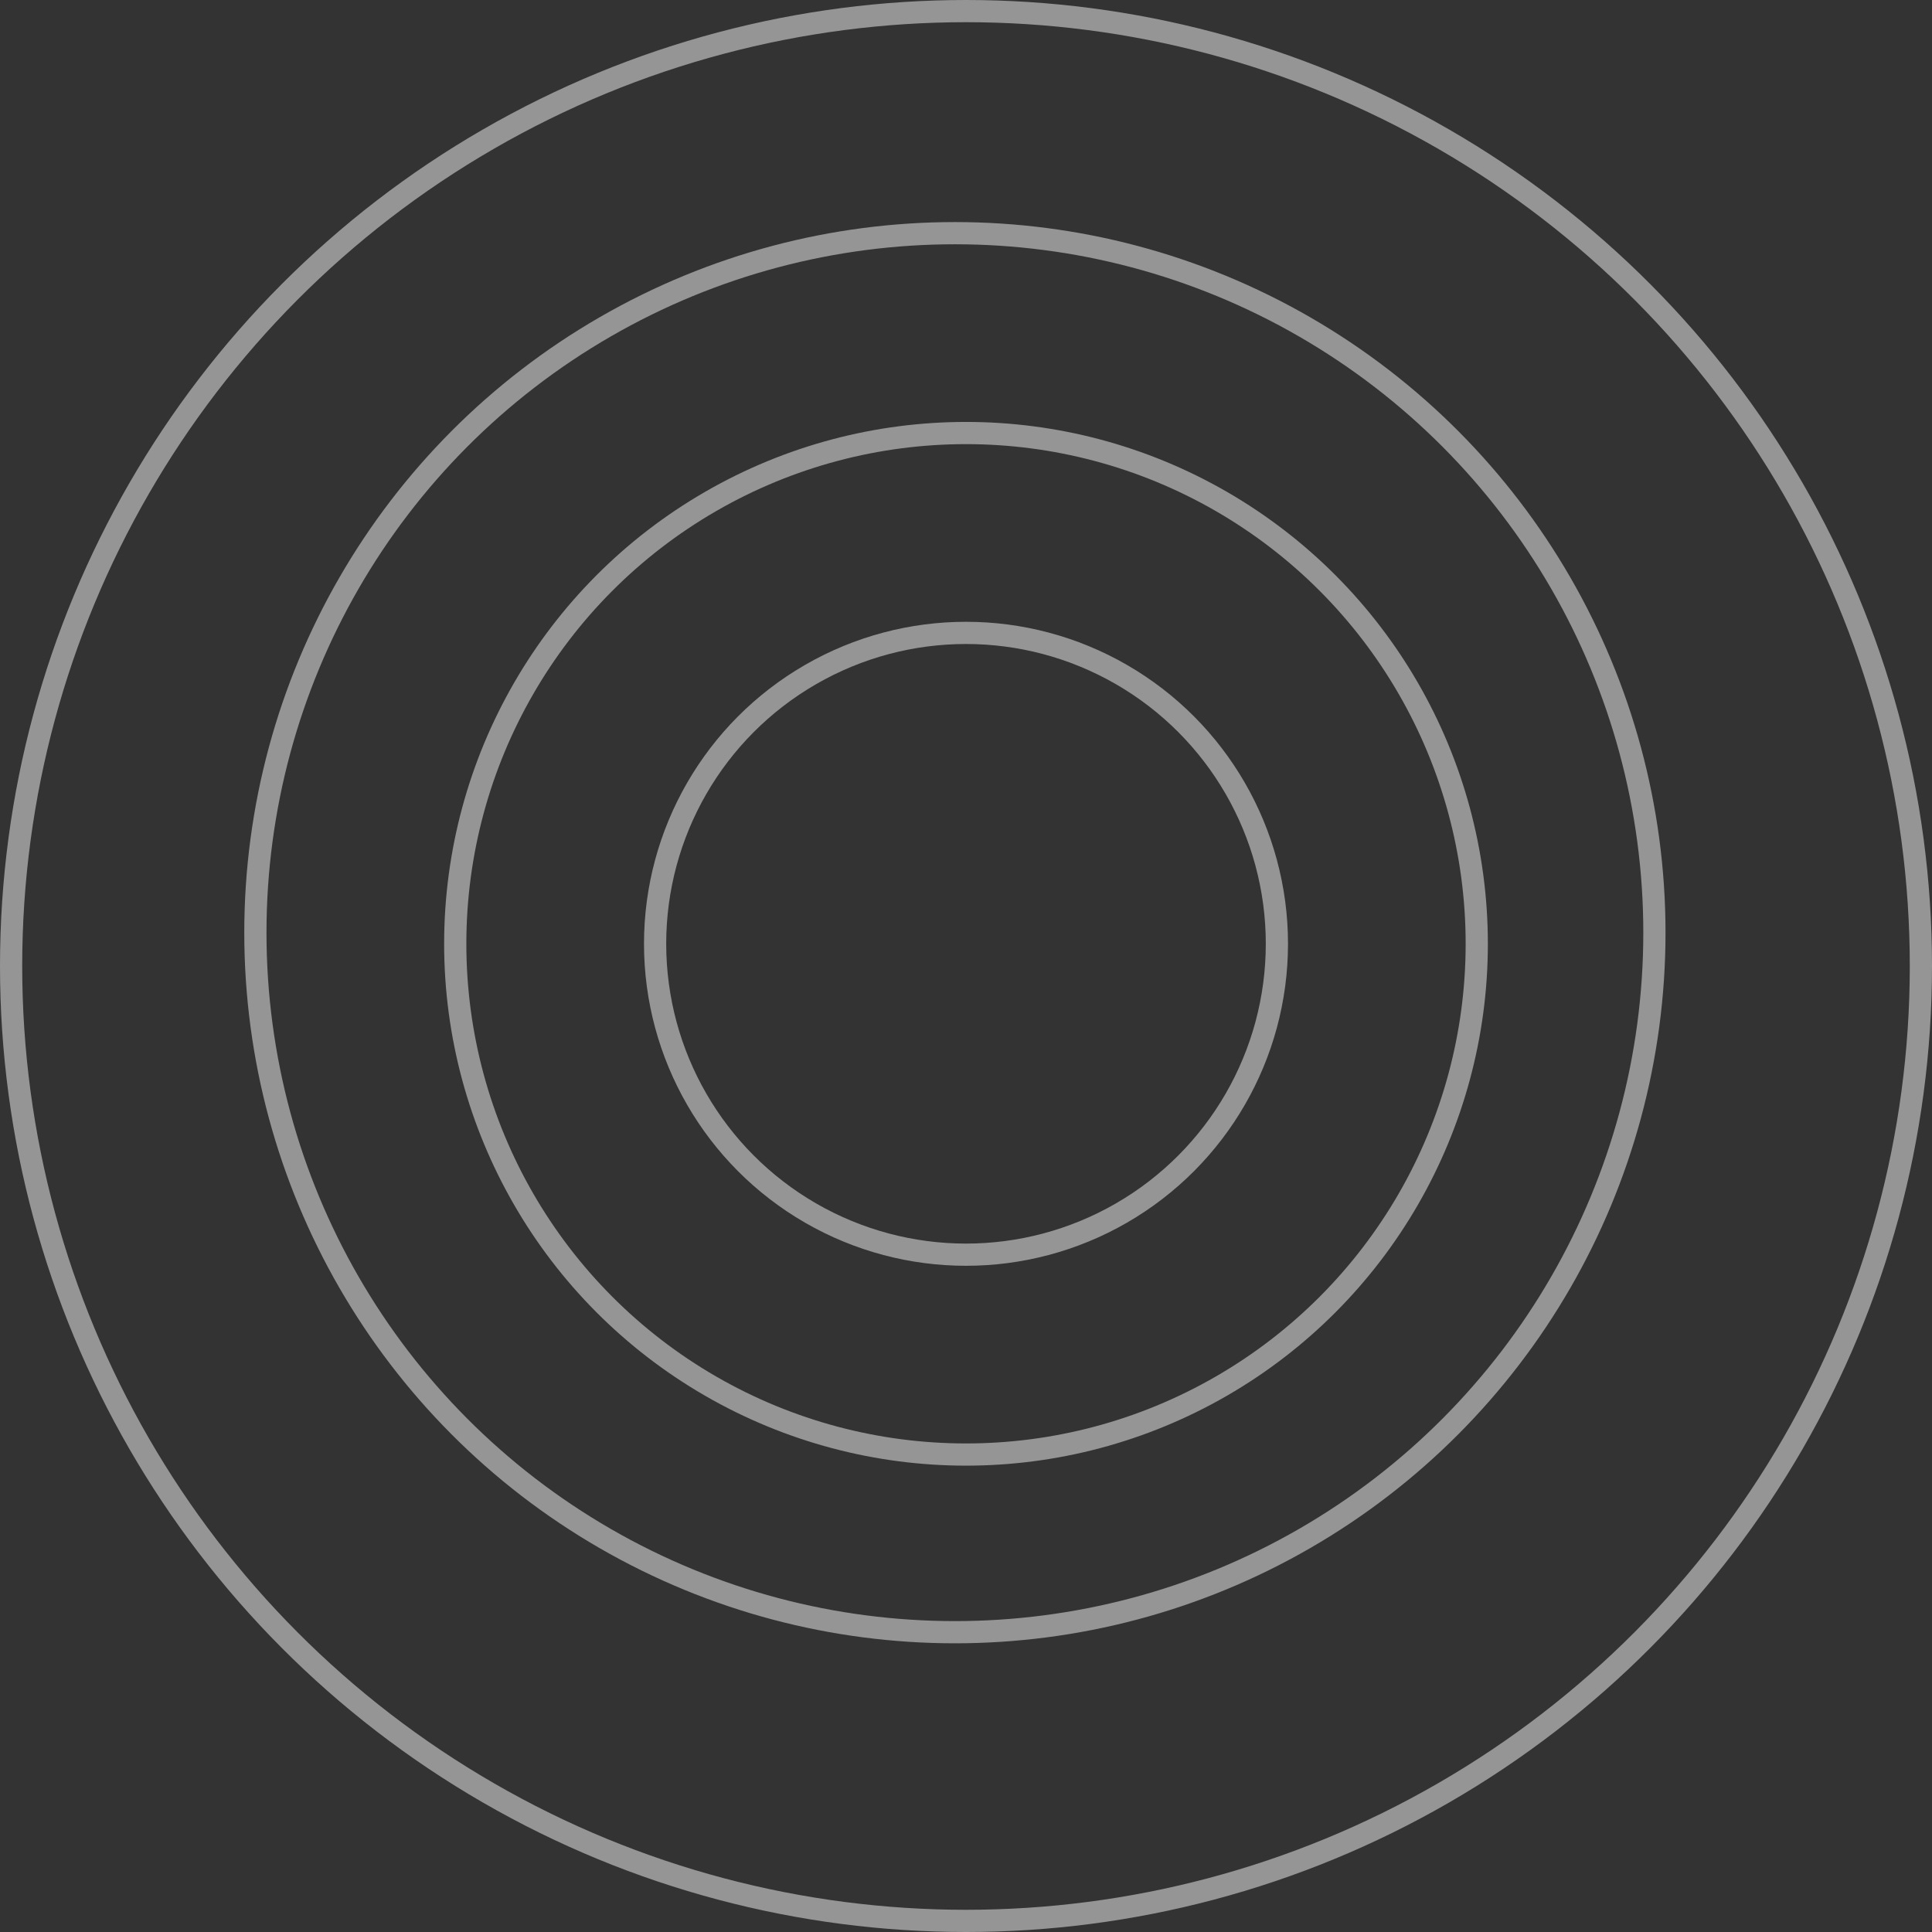 <svg width="87" height="87" viewBox="0 0 87 87" fill="none" xmlns="http://www.w3.org/2000/svg">
<rect x="0" y="0" width="87" height="87" fill="#333333" stroke="none"/>
<circle cx="43" cy="42" r="31.5" stroke="#F3F3F3" stroke-opacity="0.51"/>
<circle cx="43.5" cy="42.5" r="23" stroke="#F3F3F3" stroke-opacity="0.51"/>
<circle cx="43.5" cy="42.5" r="14" stroke="#F3F3F3" stroke-opacity="0.51"/>
<circle cx="43.5" cy="43.5" r="43" stroke="#F3F3F3" stroke-opacity="0.51"/>
</svg>
